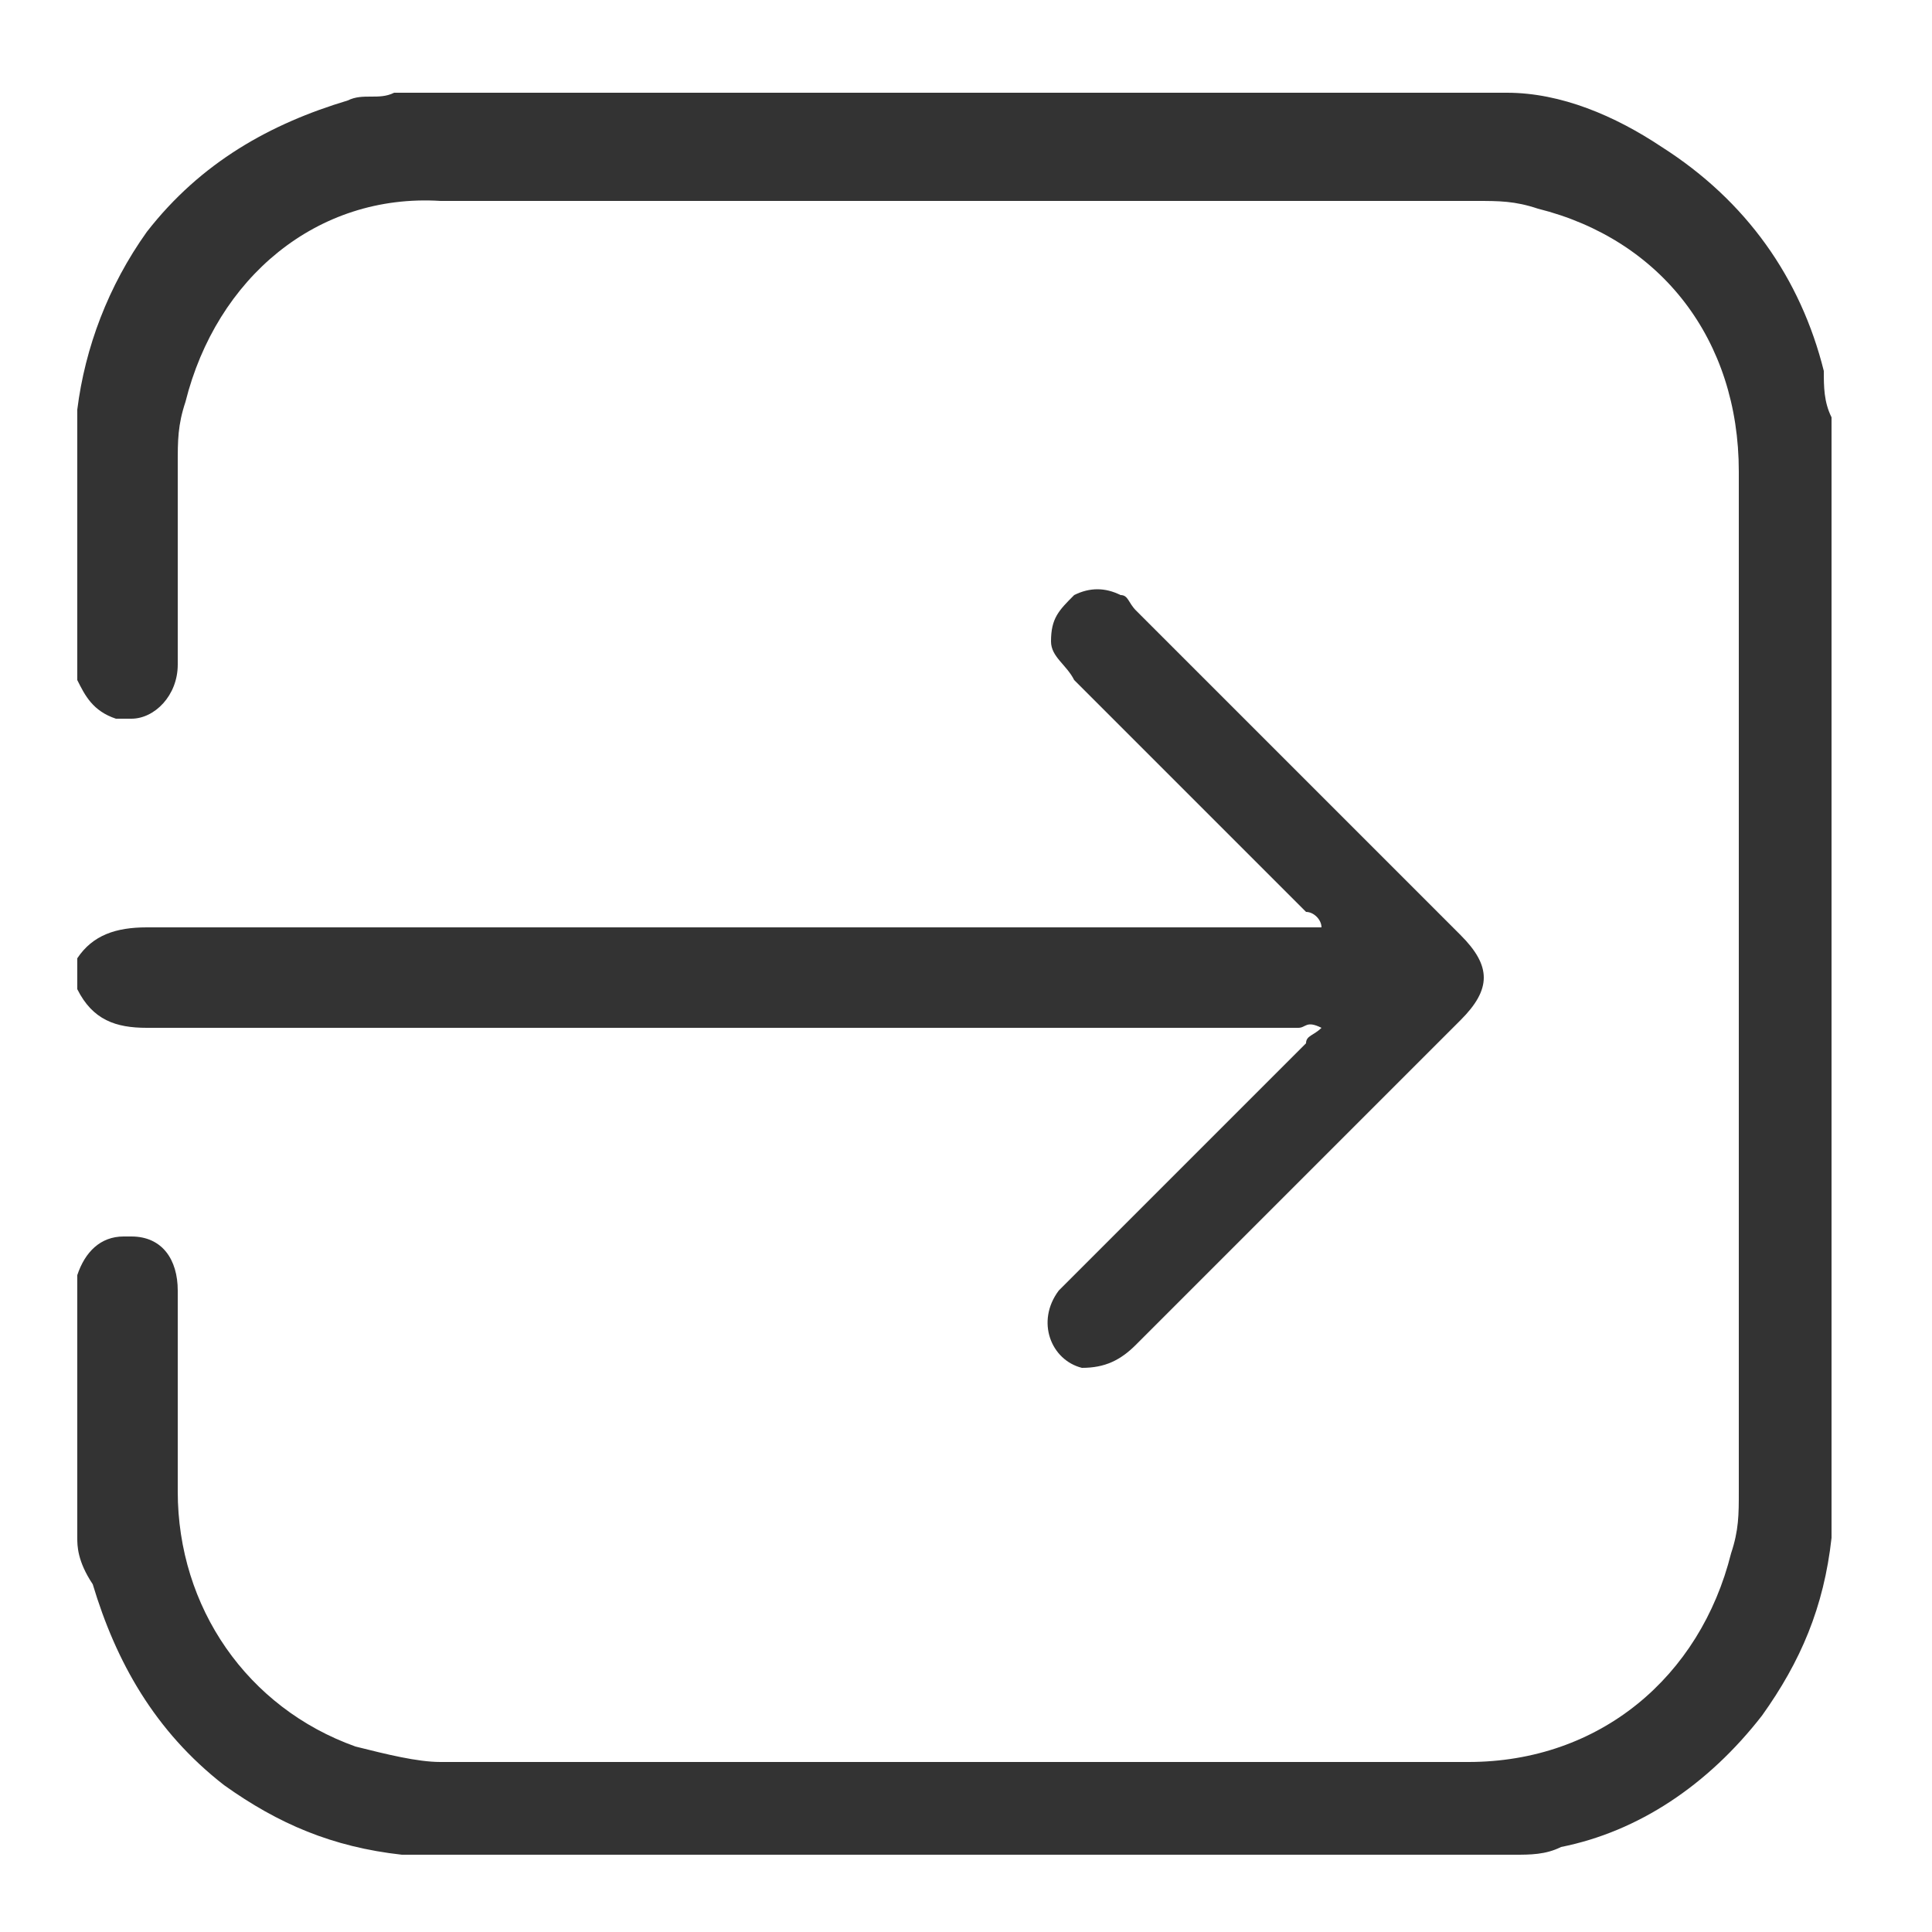 <?xml version="1.0" encoding="utf-8"?>
<!-- Generator: Adobe Illustrator 19.2.1, SVG Export Plug-In . SVG Version: 6.00 Build 0)  -->
<svg version="1.1" id="Слой_1" xmlns="http://www.w3.org/2000/svg" xmlns:xlink="http://www.w3.org/1999/xlink" x="0px" y="0px"
	 width="25px" height="25px" viewBox="0 0 25 25" style="enable-background:new 0 0 25 25;" xml:space="preserve">
<style type="text/css">
	.st0{fill:#333333;}
</style>
<g>
	<g id="XMLID_1_">
		<g>
			<path class="st0" d="M16.8,13.3c-5,0-10,0-14.9,0c-0.4,0-0.7-0.1-0.9-0.5c0-0.1,0-0.2,0-0.4C1.2,12.1,1.5,12,1.9,12
				c5,0,9.9,0,14.9,0c0.1,0,0.2,0,0.3,0c0-0.1-0.1-0.2-0.2-0.2c-1-1-2-2-3-3c-0.1-0.2-0.3-0.3-0.3-0.5c0-0.3,0.1-0.4,0.3-0.6
				c0.2-0.1,0.4-0.1,0.6,0c0.1,0,0.1,0.1,0.2,0.2c1.4,1.4,2.8,2.8,4.2,4.2c0.4,0.4,0.4,0.7,0,1.1c-1.4,1.4-2.8,2.8-4.2,4.2
				c-0.2,0.2-0.4,0.3-0.7,0.3c-0.4-0.1-0.6-0.6-0.3-1c0.1-0.1,0.1-0.1,0.2-0.2c1-1,2-2,3-3c0-0.1,0.1-0.1,0.2-0.2
				C16.9,13.2,16.9,13.3,16.8,13.3z"/>
			<path class="st0" d="M2.4,5.2C2.3,5.5,2.3,5.7,2.3,6c0,0.8,0,1.7,0,2.6C2.3,9,2,9.3,1.7,9.3c-0.1,0-0.1,0-0.2,0
				C1.2,9.2,1.1,9,1,8.8c0-1.2,0-2.3,0-3.5C1.1,4.5,1.4,3.7,1.9,3c0.7-0.9,1.6-1.4,2.6-1.7c0.2-0.1,0.4,0,0.6-0.1
				c4.8,0,9.6,0,14.4,0c0.7,0,1.4,0.3,2,0.7c1.1,0.7,1.8,1.7,2.1,2.9c0,0.2,0,0.4,0.1,0.6c0,4.8,0,9.6,0,14.5
				c-0.1,0.9-0.4,1.6-0.9,2.3c-0.7,0.9-1.6,1.5-2.6,1.7C20,24,19.8,24,19.6,24c-4.8,0-9.6,0-14.4,0c-0.9-0.1-1.6-0.4-2.3-0.9
				c-0.9-0.7-1.4-1.6-1.7-2.6C1,20.2,1,20,1,19.9c0-1.2,0-2.3,0-3.4C1.1,16.2,1.3,16,1.6,16c0,0,0,0,0.1,0c0.4,0,0.6,0.3,0.6,0.7
				c0,0.9,0,1.7,0,2.6c0,1.5,0.9,2.8,2.3,3.3c0.4,0.1,0.8,0.2,1.1,0.2c4.4,0,8.9,0,13.3,0c1.7,0,3-1.1,3.4-2.7
				c0.1-0.3,0.1-0.5,0.1-0.8c0-4.4,0-8.8,0-13.2c0-1.7-1-3-2.6-3.4c-0.3-0.1-0.5-0.1-0.8-0.1c-4.5,0-8.9,0-13.4,0
				C4.1,2.5,2.8,3.6,2.4,5.2z"/>
		</g>
		<g>
		</g>
	</g>
</g>
</svg>
